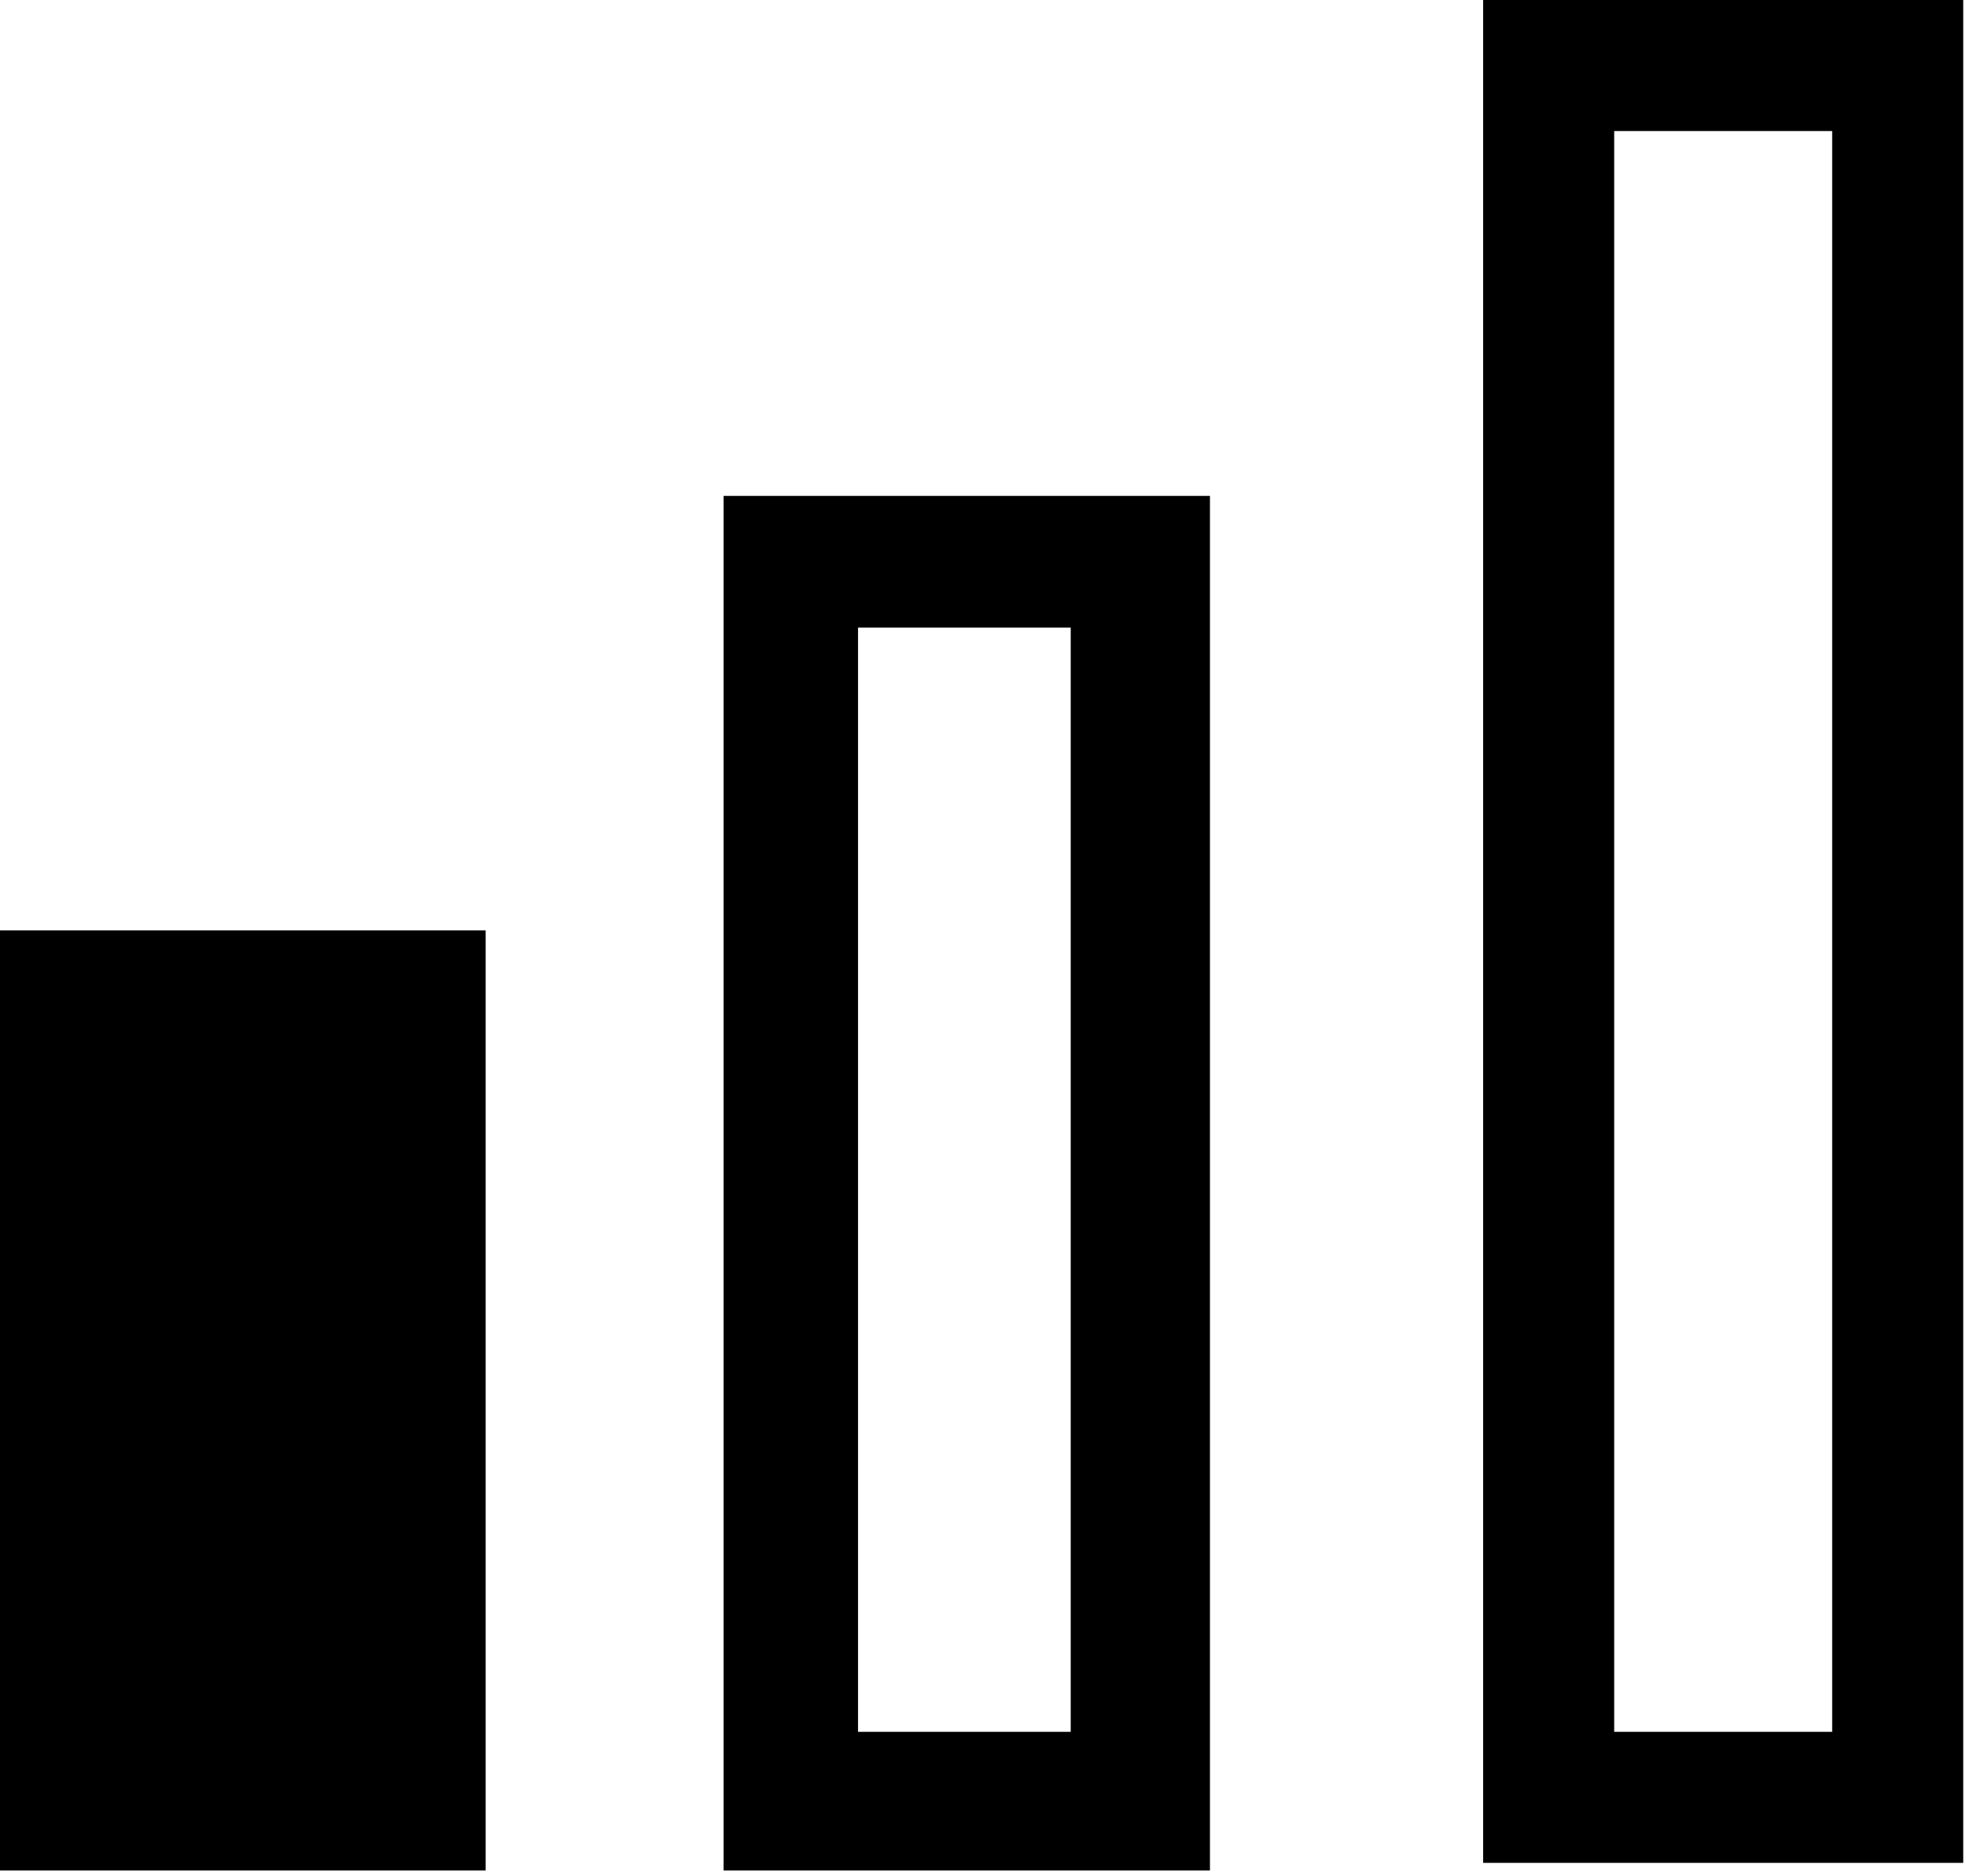 <?xml version="1.0" encoding="UTF-8" standalone="no"?>
<svg width="285px" height="272px" viewBox="0 0 285 272" version="1.1" xmlns="http://www.w3.org/2000/svg" xmlns:xlink="http://www.w3.org/1999/xlink">
    <!-- Generator: Sketch 3.7.1 (28215) - http://www.bohemiancoding.com/sketch -->
    <title>Slice 1</title>
    <desc>Created with Sketch.</desc>
    <defs></defs>
    <g id="Page-1" stroke="none" stroke-width="1" fill="none" fill-rule="evenodd">
        <g id="stats-advanced" fill="#000000">
            <path d="M265.6,19 L265.6,251.1 L234,251.1 L234,19 L265.6,19 L265.6,19 Z M215,0 L215,270.1 L284.6,270.1 L284.6,0 L215,0 Z M155.215,91 L155.215,251.1 L124.385,251.1 L124.385,91 L155.215,91 L155.215,91 Z M175.4,271.2 L104.9,271.2 L104.9,71.9 L175.4,71.9 L175.4,271.2 L175.4,271.2 Z M70.4,271.2 L0,271.2 L0,134.9 L70.4,134.9 L70.4,271.2 L70.4,271.2 Z" id="Shape"></path>
        </g>
    </g>
</svg>